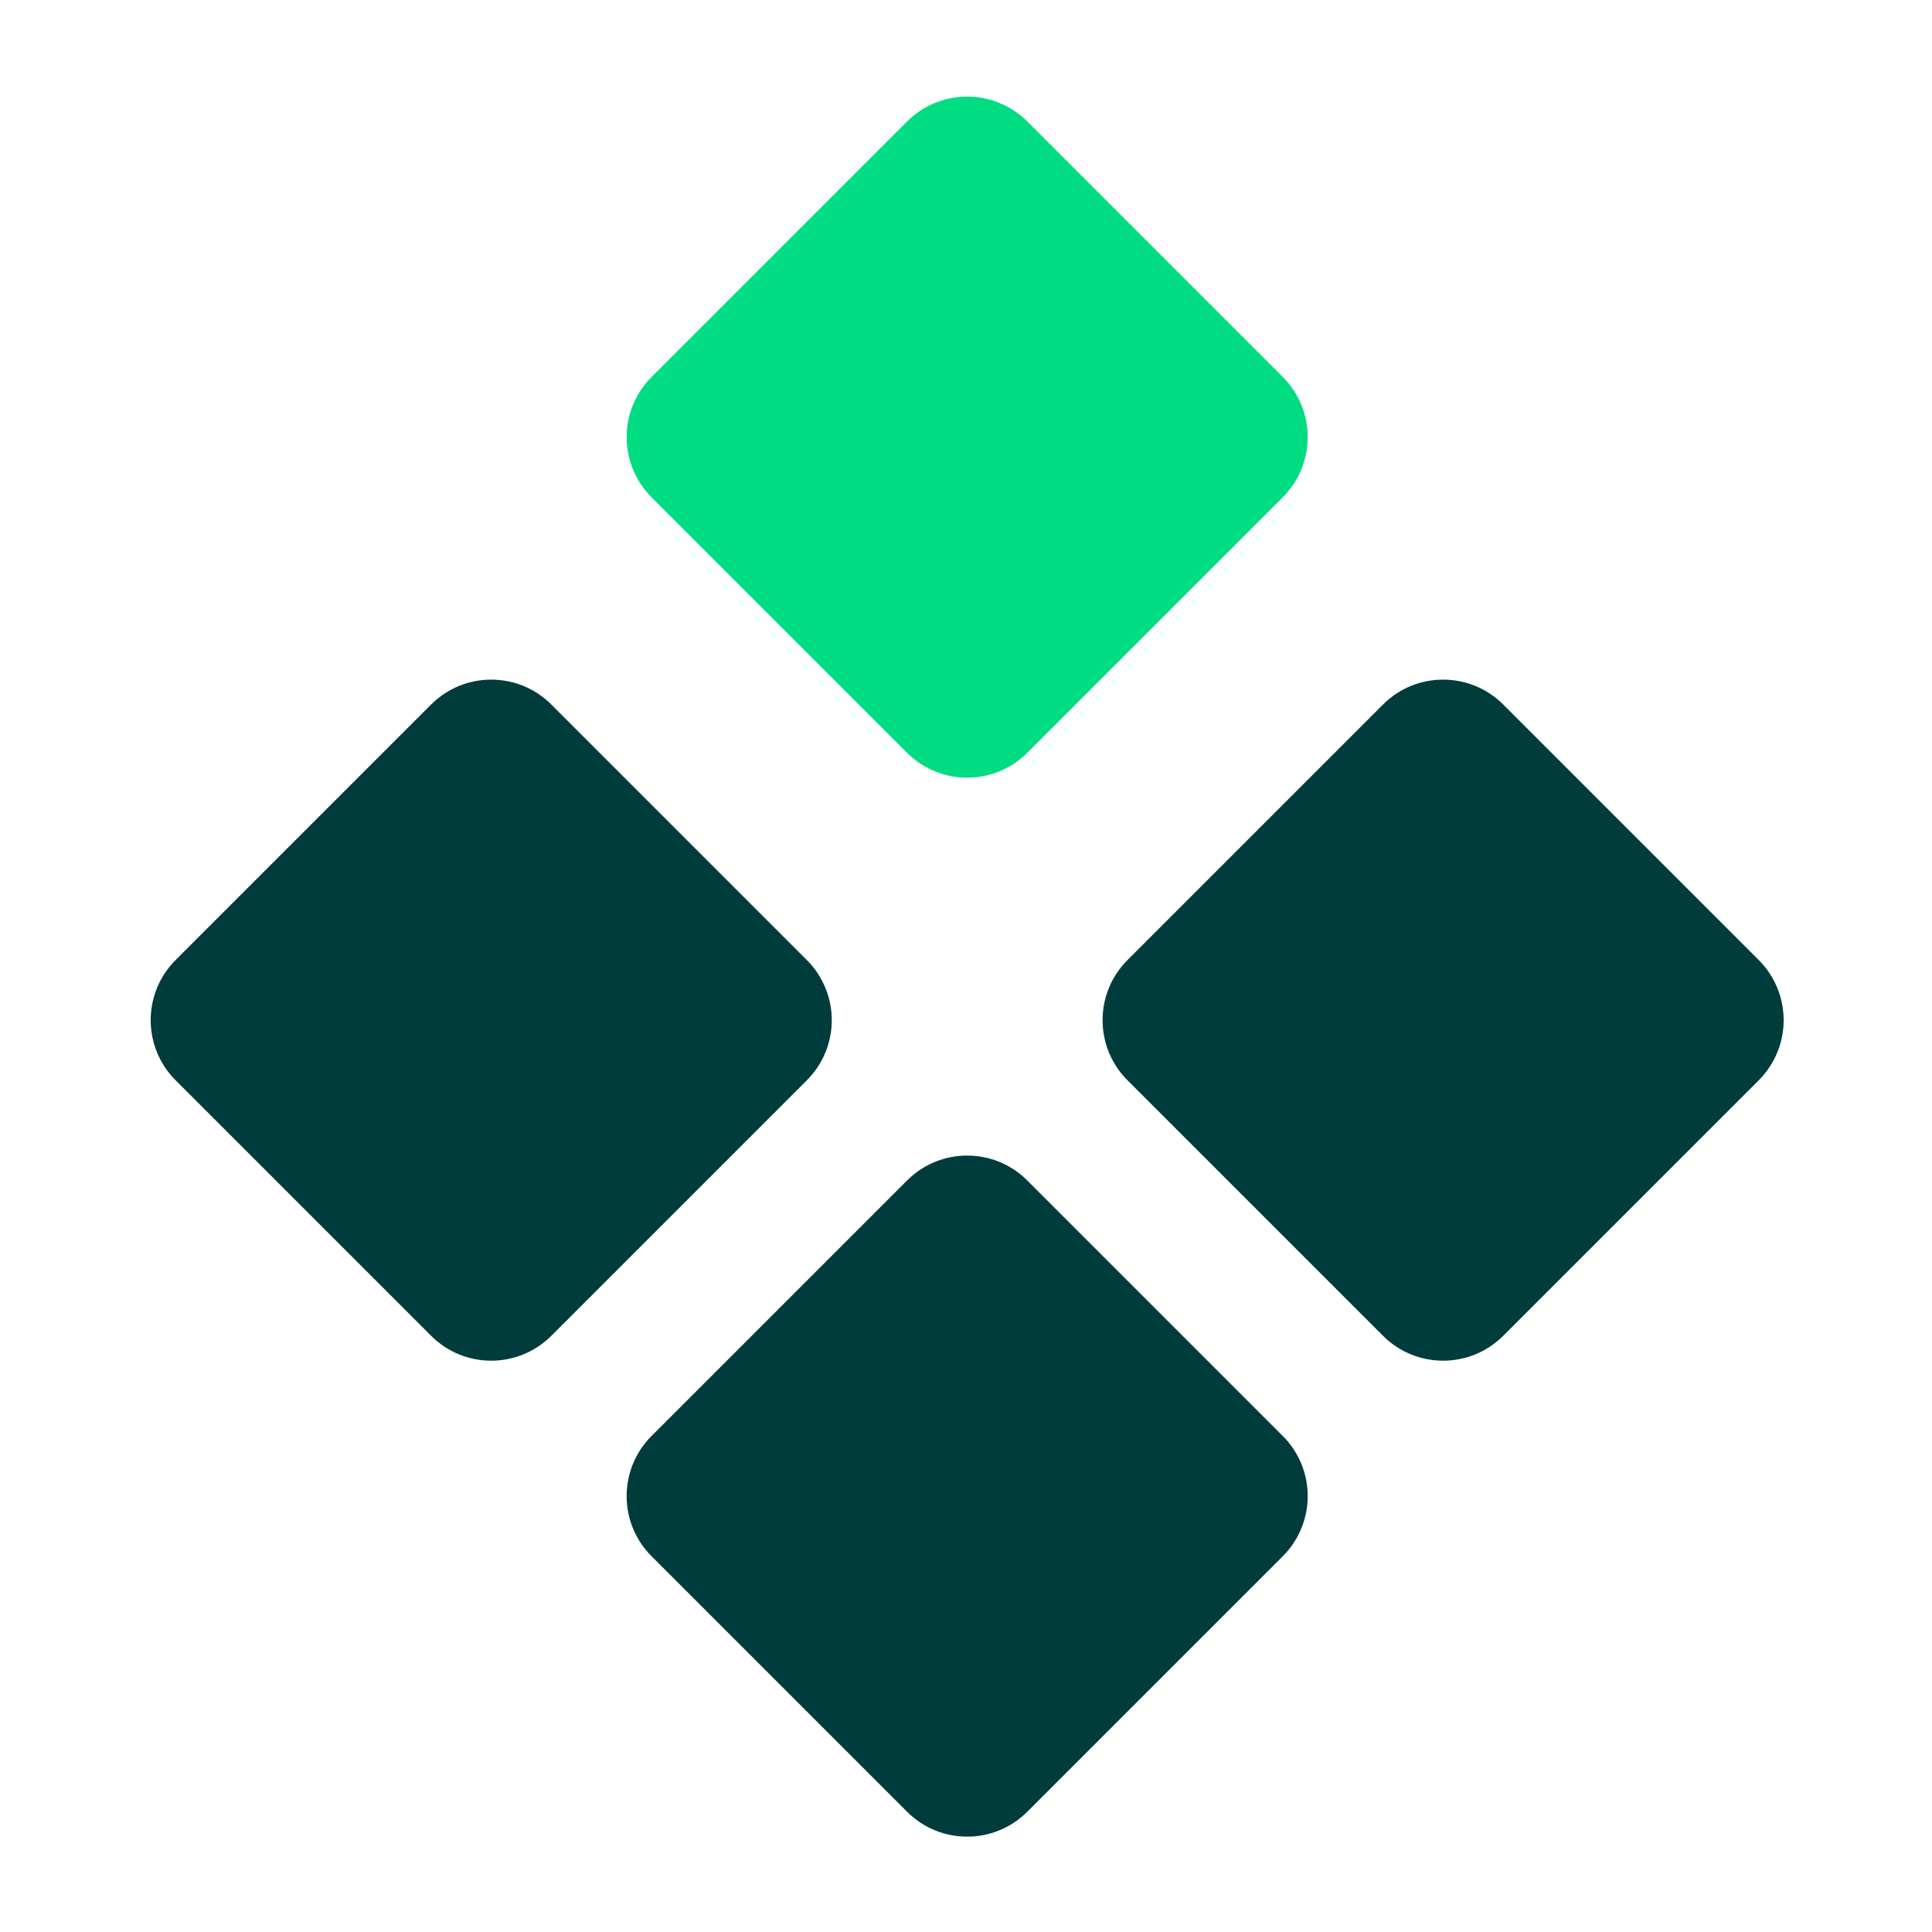 <svg xmlns="http://www.w3.org/2000/svg" width="150" height="150" fill="none" viewBox="0 0 150 150"><path fill="#00DC82" d="M70.424 9.433C73.002 6.856 77.18 6.856 79.758 9.433L99.597 29.272C102.174 31.849 102.174 36.028 99.597 38.606L79.758 58.445C77.18 61.022 73.002 61.022 70.424 58.445L50.585 38.606C48.008 36.028 48.008 31.849 50.585 29.272L70.424 9.433Z"/><path fill="#003C3C" d="M107.376 54.699C109.954 52.122 114.133 52.122 116.71 54.699L136.549 74.538C139.126 77.116 139.126 81.295 136.549 83.872L116.71 103.711C114.133 106.288 109.954 106.288 107.376 103.711L87.537 83.872C84.96 81.295 84.96 77.116 87.537 74.538L107.376 54.699Z"/><path fill="#003C3C" d="M70.424 91.651C73.002 89.074 77.18 89.074 79.758 91.651L99.597 111.49C102.174 114.068 102.174 118.247 99.597 120.824L79.758 140.663C77.18 143.241 73.002 143.241 70.424 140.663L50.585 120.824C48.008 118.247 48.008 114.068 50.585 111.49L70.424 91.651Z"/><path fill="#003C3C" d="M33.472 54.699C36.049 52.122 40.228 52.122 42.806 54.699L62.645 74.538C65.222 77.116 65.222 81.295 62.645 83.872L42.806 103.711C40.228 106.288 36.049 106.288 33.472 103.711L13.633 83.872C11.056 81.295 11.056 77.116 13.633 74.538L33.472 54.699Z"/></svg>
